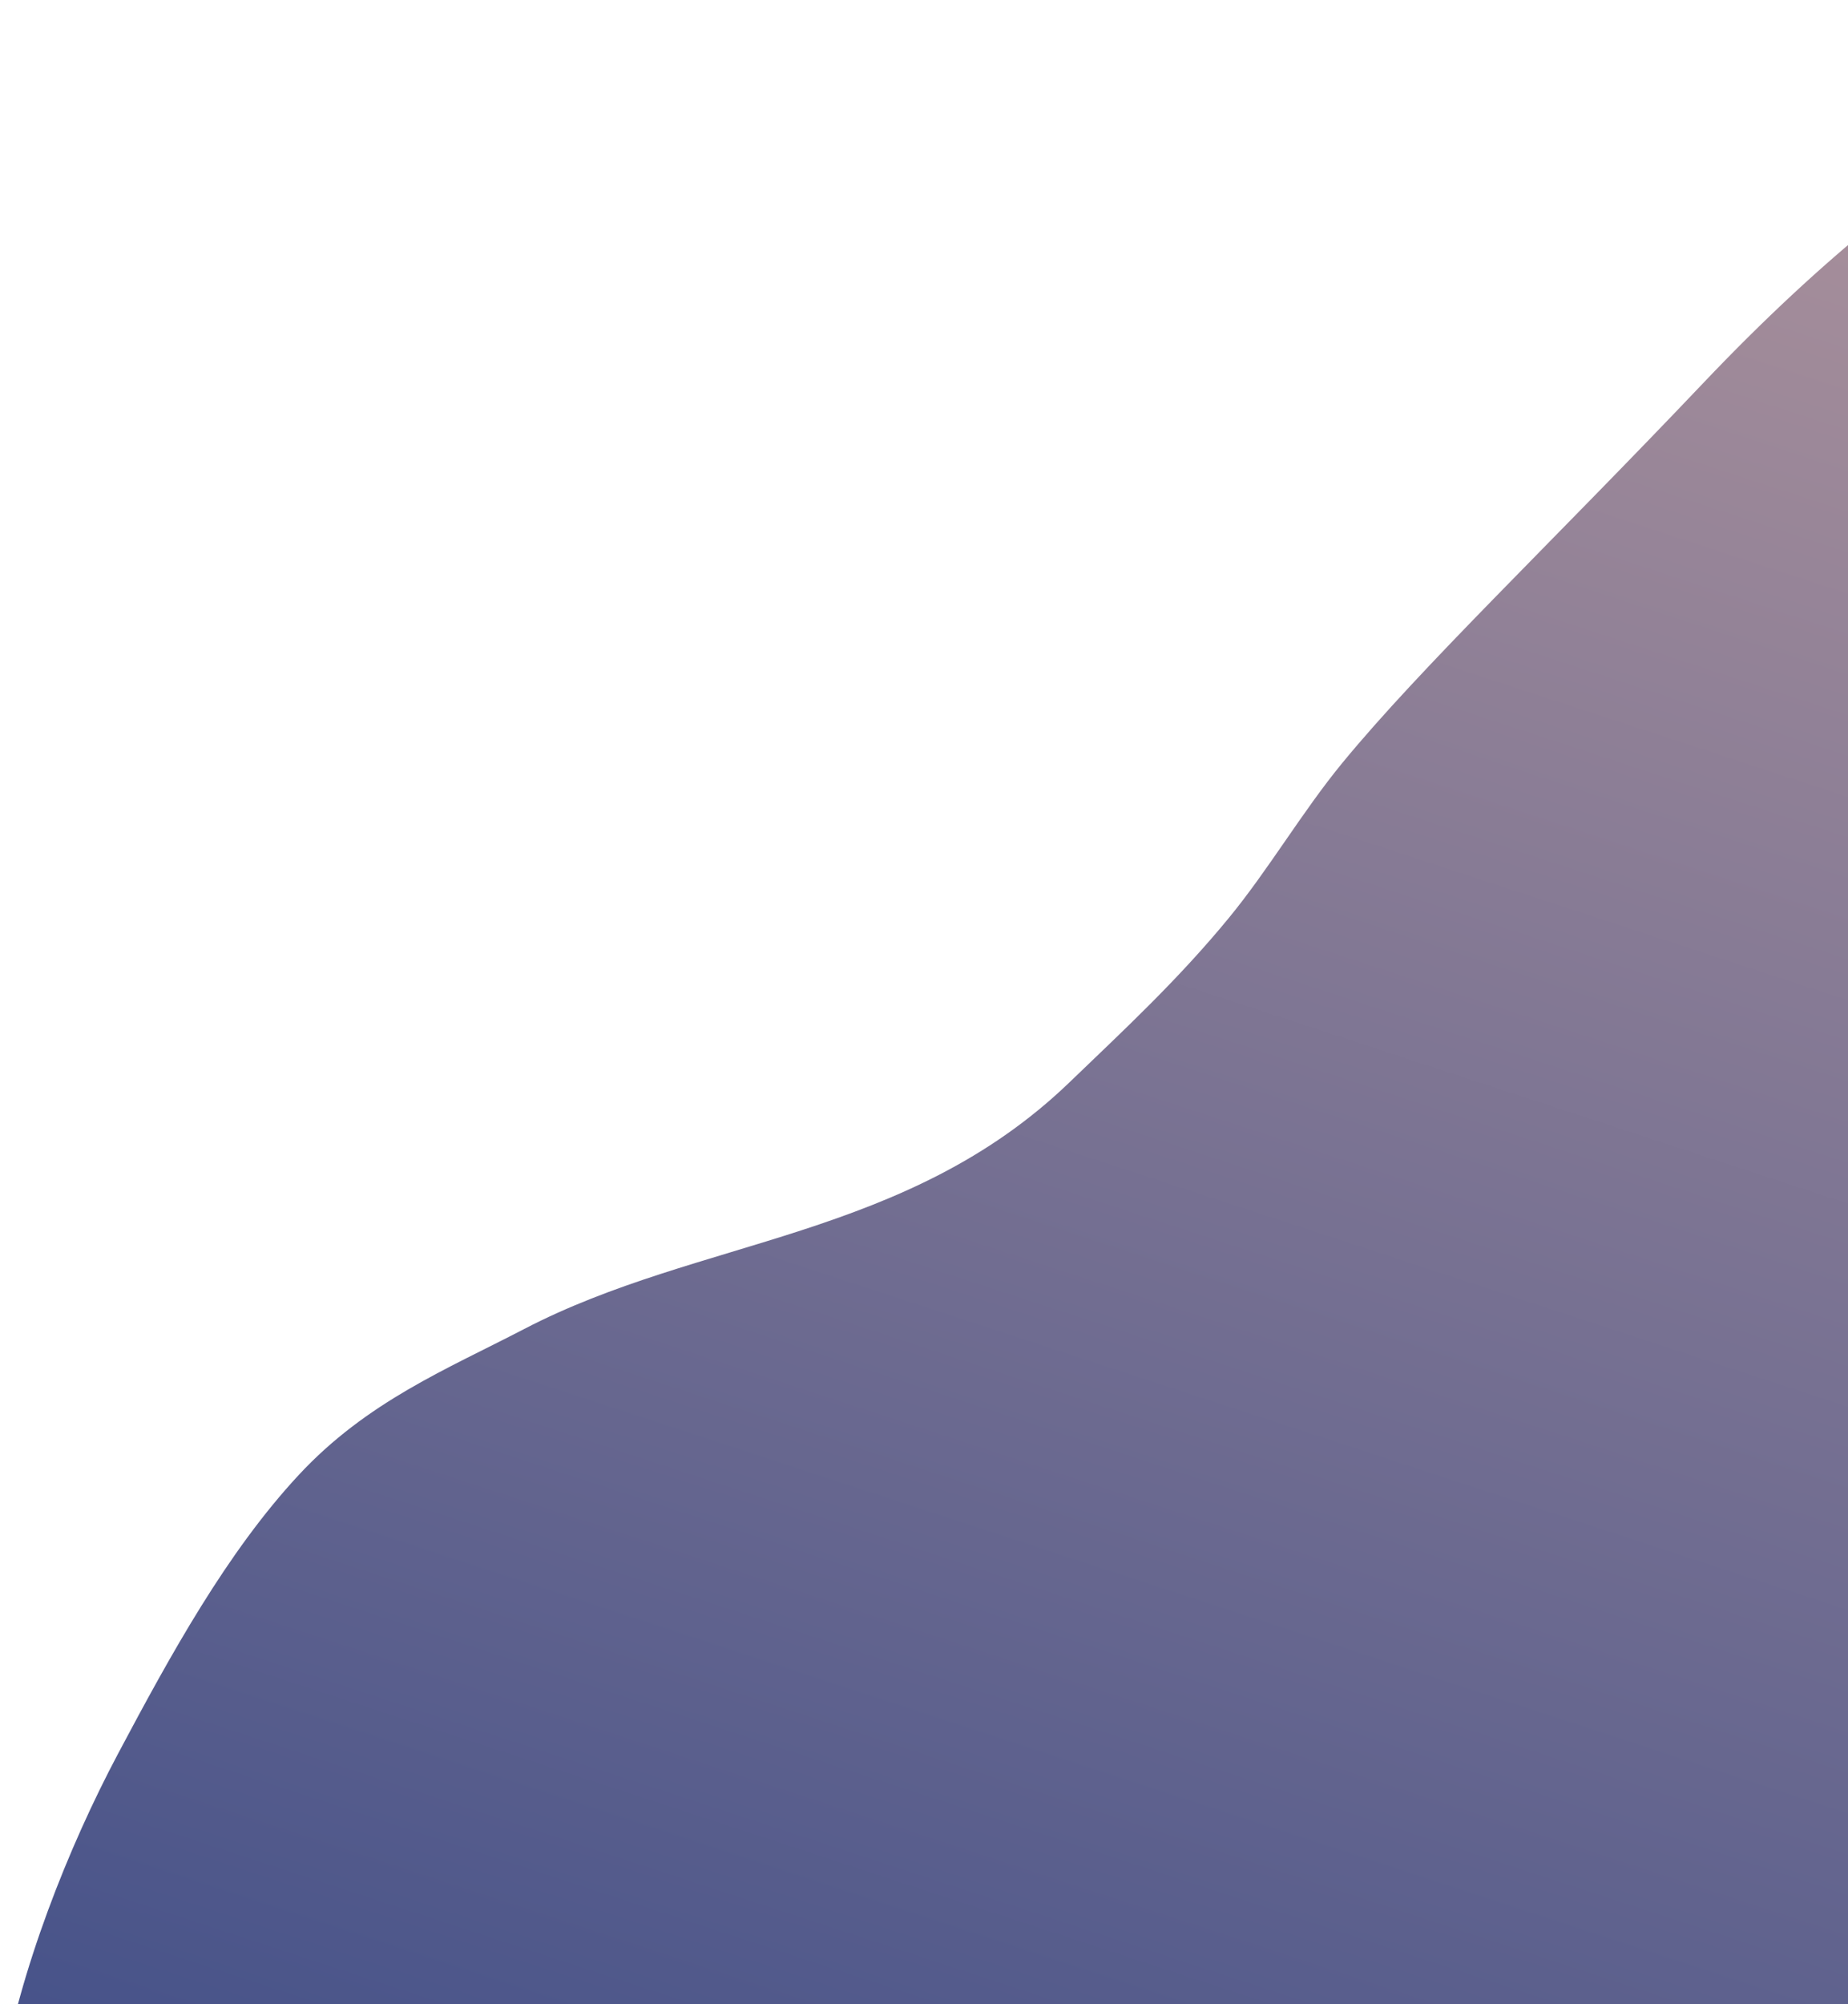 <svg width="915" height="992" viewBox="0 0 915 992" fill="none" xmlns="http://www.w3.org/2000/svg">
<path d="M664.618 377.617C703.756 330 767.255 269.665 843.286 189.634C1083.6 -63.324 1214.82 30.663 1342 0.892L1221.42 368.157L906.34 1327.78L0.346 1030.32C9.821 974.82 33.728 914.498 58.562 867.765C84.456 819.037 112.333 768.299 147.913 730.026C181.753 693.627 221.336 677.648 259.604 657.745C346.508 612.545 448.751 613.392 529.481 535.738C556.831 509.43 583.089 485.132 608.269 454.528C628.199 430.304 644.695 401.855 664.618 377.617Z" fill="url(#paint0_linear_252_3082)"/>
<defs>
<linearGradient id="paint0_linear_252_3082" x1="886.829" y1="-148.554" x2="451.17" y2="1178.34" gradientUnits="userSpaceOnUse">
<stop stop-color="#B99A9E"/>
<stop offset="1" stop-color="#445189"/>
</linearGradient>
</defs>
</svg>
